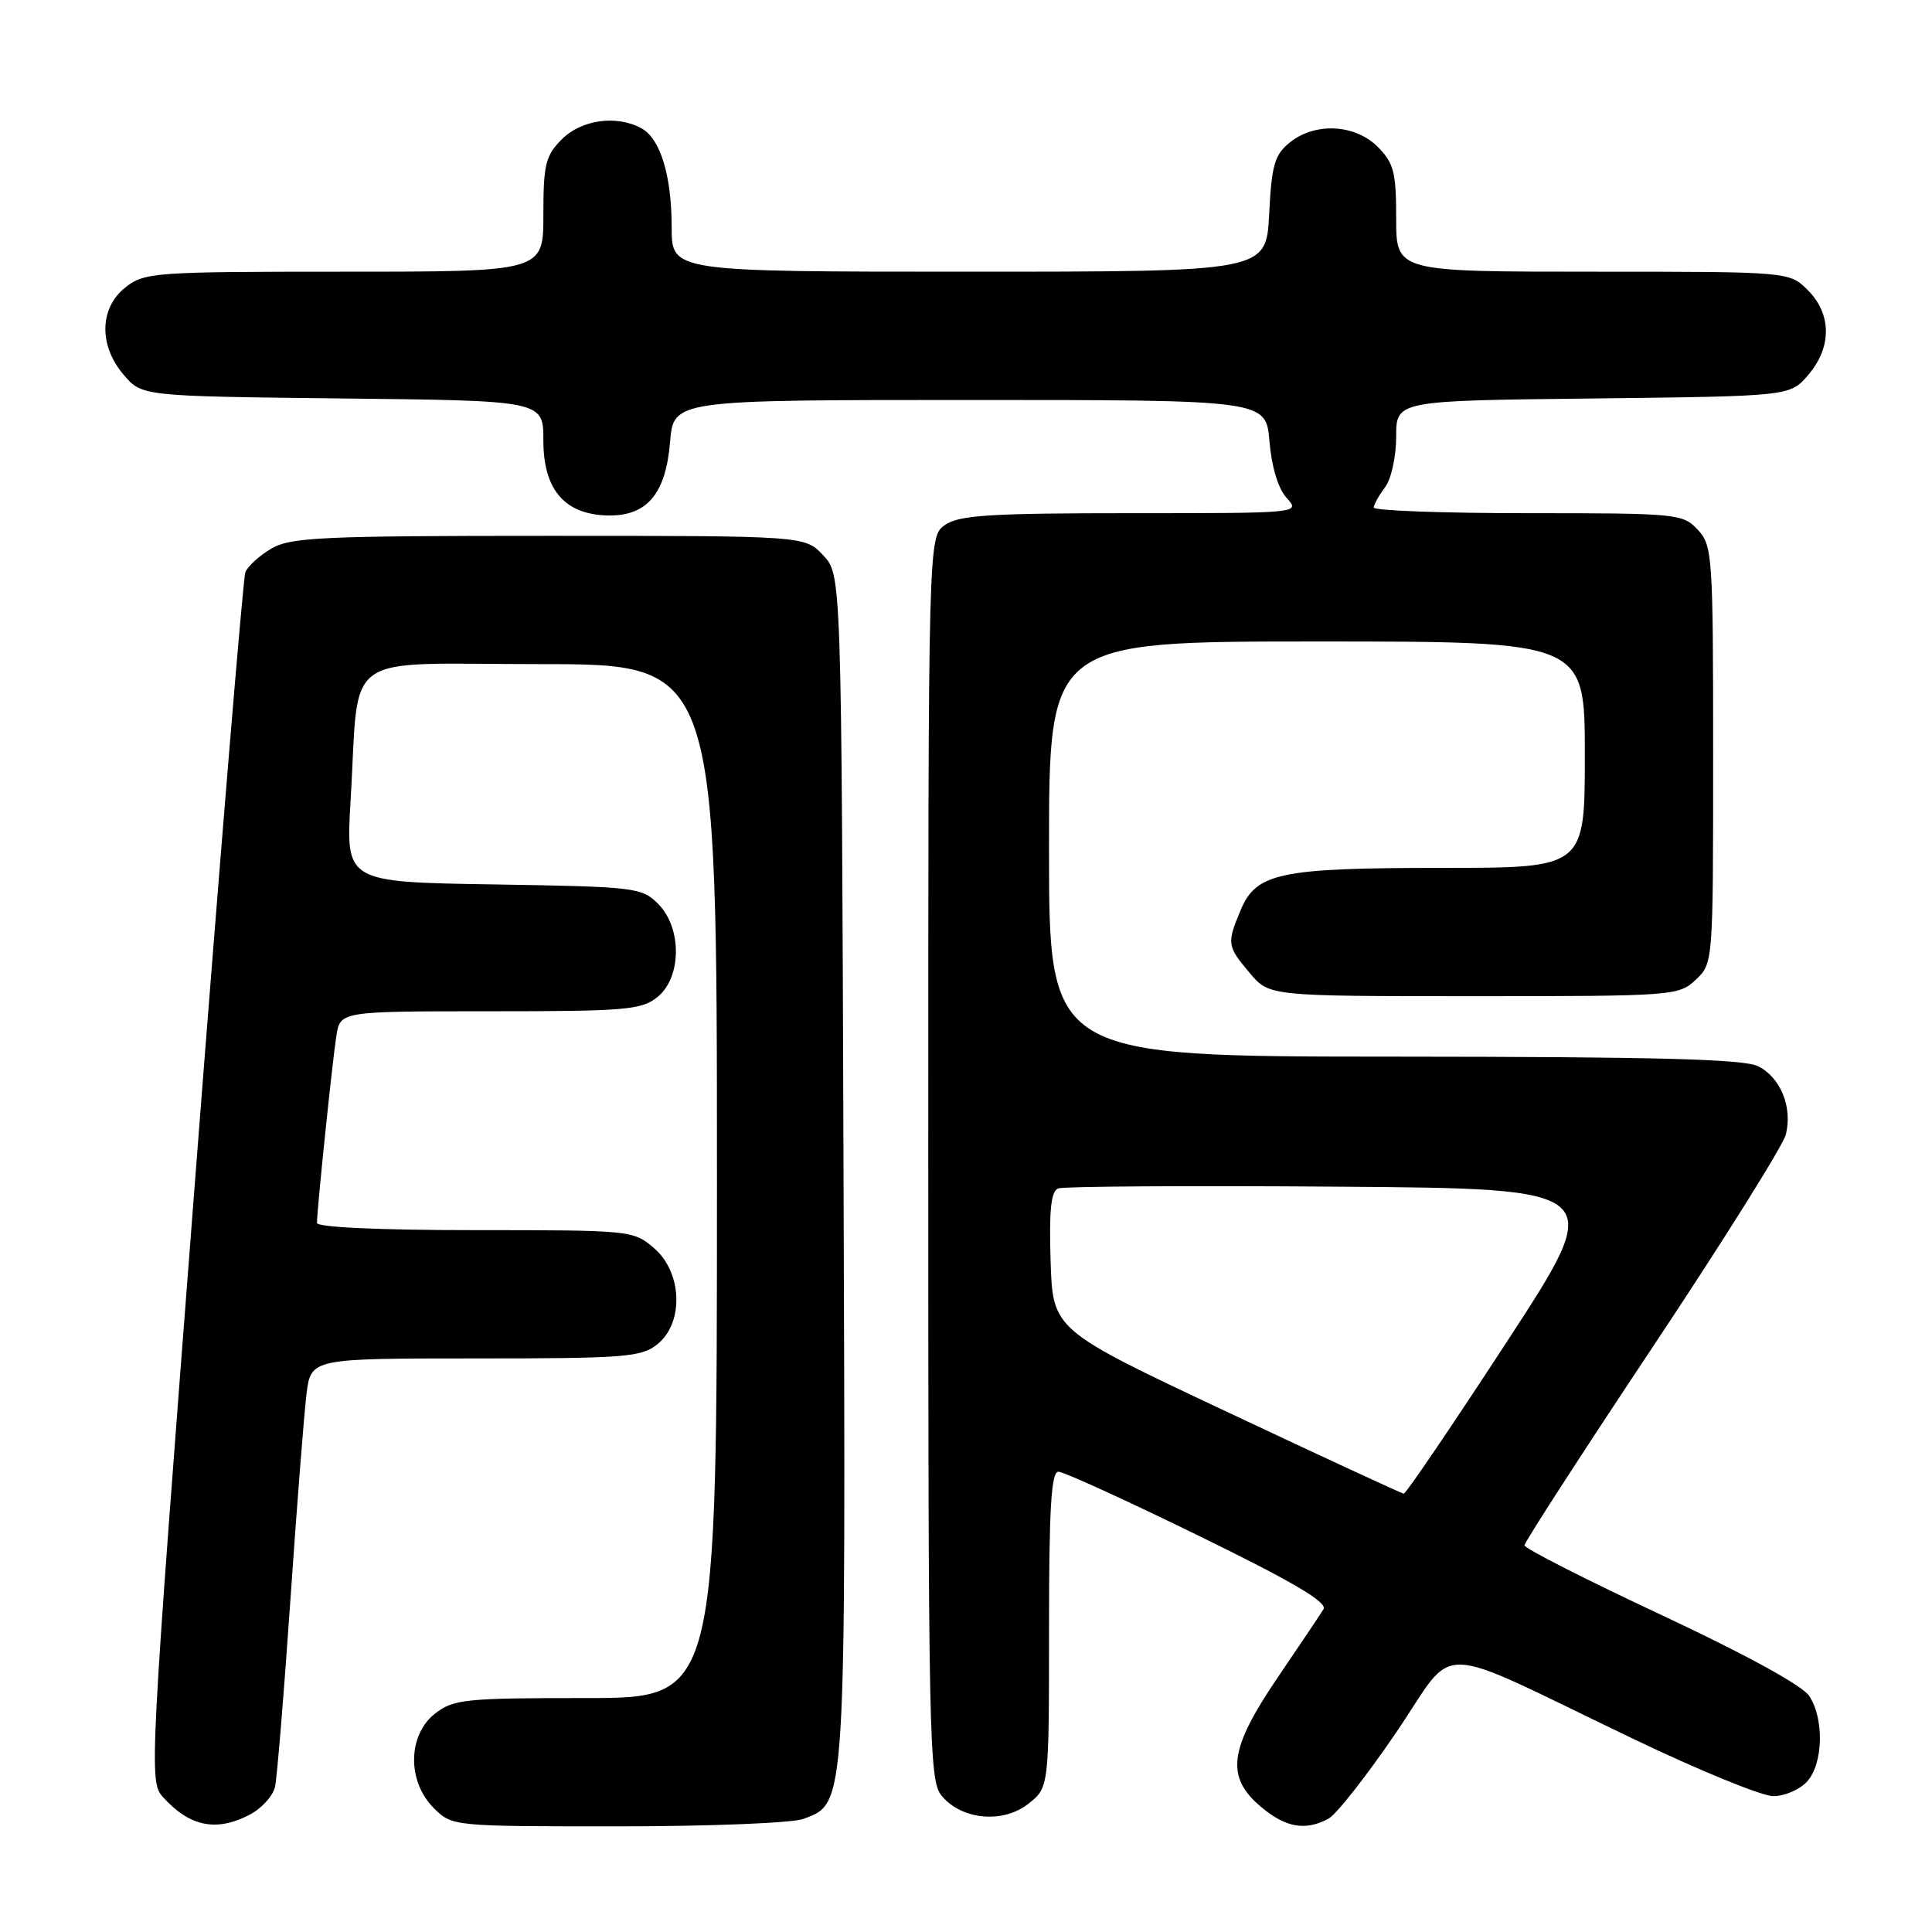 <?xml version="1.0" encoding="UTF-8" standalone="no"?>
<!DOCTYPE svg PUBLIC "-//W3C//DTD SVG 1.1//EN" "http://www.w3.org/Graphics/SVG/1.1/DTD/svg11.dtd" >
<svg xmlns="http://www.w3.org/2000/svg" xmlns:xlink="http://www.w3.org/1999/xlink" version="1.1" viewBox="0 0 256 256">
 <g >
 <path fill="currentColor"
d=" M 33.04 240.48 C 34.65 239.65 36.19 237.96 36.45 236.73 C 36.71 235.50 37.63 224.38 38.48 212.00 C 39.33 199.62 40.29 187.36 40.61 184.75 C 41.19 180.00 41.19 180.00 62.98 180.00 C 82.88 180.00 84.98 179.83 87.12 178.11 C 90.64 175.25 90.41 168.61 86.67 165.39 C 83.93 163.03 83.60 163.00 62.94 163.00 C 50.22 163.00 42.00 162.62 42.00 162.04 C 42.00 160.28 44.05 140.55 44.57 137.25 C 45.09 134.00 45.09 134.00 64.93 134.00 C 82.92 134.00 85.00 133.82 87.12 132.11 C 90.34 129.50 90.38 122.94 87.20 119.76 C 85.04 117.59 84.15 117.49 65.38 117.19 C 45.82 116.88 45.82 116.88 46.45 106.19 C 47.67 85.89 44.75 88.00 71.59 88.00 C 95.00 88.00 95.00 88.00 95.00 156.50 C 95.00 225.00 95.00 225.00 77.63 225.00 C 61.58 225.00 60.07 225.16 57.63 227.07 C 54.02 229.91 53.94 236.03 57.45 239.55 C 59.91 242.00 59.91 242.00 81.89 242.00 C 94.03 242.00 105.04 241.56 106.48 241.01 C 112.15 238.85 112.07 240.13 111.77 154.56 C 111.50 76.16 111.50 76.16 109.08 73.58 C 106.65 71.00 106.65 71.00 72.73 71.00 C 42.62 71.00 38.49 71.19 35.94 72.70 C 34.36 73.63 32.82 75.04 32.51 75.83 C 32.21 76.62 29.20 112.98 25.83 156.64 C 19.80 234.75 19.73 236.05 21.60 238.13 C 25.12 242.03 28.63 242.76 33.04 240.48 Z  M 176.02 240.99 C 177.07 240.43 181.11 235.28 185.01 229.55 C 193.22 217.49 189.25 217.39 216.38 230.39 C 225.11 234.58 233.47 238.00 234.97 238.00 C 236.47 238.00 238.48 237.13 239.45 236.06 C 241.59 233.69 241.74 227.77 239.73 224.72 C 238.83 223.34 231.28 219.21 220.14 213.99 C 210.16 209.32 202.00 205.17 202.00 204.76 C 202.00 204.36 209.64 192.54 218.99 178.49 C 228.33 164.45 236.27 151.78 236.63 150.34 C 237.54 146.73 235.95 142.79 232.98 141.29 C 231.10 140.33 219.47 140.03 184.75 140.01 C 139.00 140.00 139.00 140.00 139.00 112.50 C 139.00 85.00 139.00 85.00 174.50 85.00 C 210.00 85.00 210.00 85.00 210.00 100.00 C 210.00 115.00 210.00 115.00 191.15 115.00 C 169.57 115.00 166.46 115.65 164.39 120.60 C 162.54 125.04 162.59 125.35 165.59 128.92 C 168.18 132.00 168.18 132.00 195.27 132.00 C 221.72 132.00 222.43 131.95 224.69 129.83 C 227.00 127.65 227.00 127.61 227.00 100.01 C 227.00 73.58 226.91 72.28 224.96 70.19 C 222.99 68.07 222.22 68.00 202.46 68.00 C 191.21 68.00 182.01 67.66 182.03 67.25 C 182.05 66.84 182.72 65.63 183.53 64.56 C 184.35 63.48 185.00 60.49 185.00 57.86 C 185.00 53.09 185.00 53.09 211.09 52.80 C 237.18 52.50 237.18 52.50 239.59 49.69 C 242.74 46.03 242.72 41.63 239.55 38.45 C 237.09 36.00 237.09 36.00 211.05 36.00 C 185.00 36.00 185.00 36.00 185.00 28.95 C 185.00 22.81 184.69 21.60 182.55 19.45 C 179.53 16.44 174.23 16.18 170.89 18.89 C 168.89 20.51 168.49 21.88 168.17 28.39 C 167.78 36.00 167.78 36.00 128.39 36.00 C 89.00 36.00 89.00 36.00 89.00 30.15 C 89.00 23.24 87.50 18.34 84.96 16.98 C 81.66 15.21 77.05 15.86 74.45 18.45 C 72.28 20.63 72.00 21.78 72.00 28.45 C 72.00 36.00 72.00 36.00 45.63 36.00 C 20.48 36.00 19.15 36.09 16.63 38.07 C 13.16 40.81 13.06 45.80 16.41 49.69 C 18.82 52.50 18.82 52.50 45.41 52.80 C 72.00 53.09 72.00 53.09 72.00 58.37 C 72.00 64.86 74.79 68.14 80.44 68.30 C 85.69 68.44 88.21 65.51 88.79 58.56 C 89.25 53.00 89.25 53.00 128.50 53.00 C 167.75 53.00 167.75 53.00 168.21 58.48 C 168.49 61.86 169.36 64.74 170.49 65.98 C 172.31 68.00 172.30 68.00 149.88 68.00 C 131.19 68.00 127.07 68.26 125.22 69.56 C 123.00 71.11 123.00 71.11 123.00 153.45 C 123.00 230.38 123.11 235.92 124.75 237.92 C 127.39 241.15 132.87 241.67 136.25 239.02 C 139.00 236.85 139.00 236.85 139.00 215.93 C 139.00 199.85 139.29 195.00 140.25 195.01 C 140.94 195.01 149.30 198.83 158.82 203.49 C 171.31 209.59 175.93 212.31 175.37 213.23 C 174.94 213.93 172.21 218.00 169.29 222.29 C 162.85 231.77 162.37 235.45 167.08 239.41 C 170.35 242.17 172.96 242.63 176.02 240.99 Z  M 162.50 187.04 C 139.50 176.21 139.50 176.21 139.21 167.09 C 139.00 160.34 139.26 157.84 140.22 157.47 C 140.93 157.20 157.57 157.09 177.20 157.24 C 212.90 157.50 212.90 157.50 199.70 177.74 C 192.44 188.87 186.28 197.95 186.00 197.92 C 185.72 197.89 175.15 193.00 162.50 187.04 Z "/>
</g>
</svg>